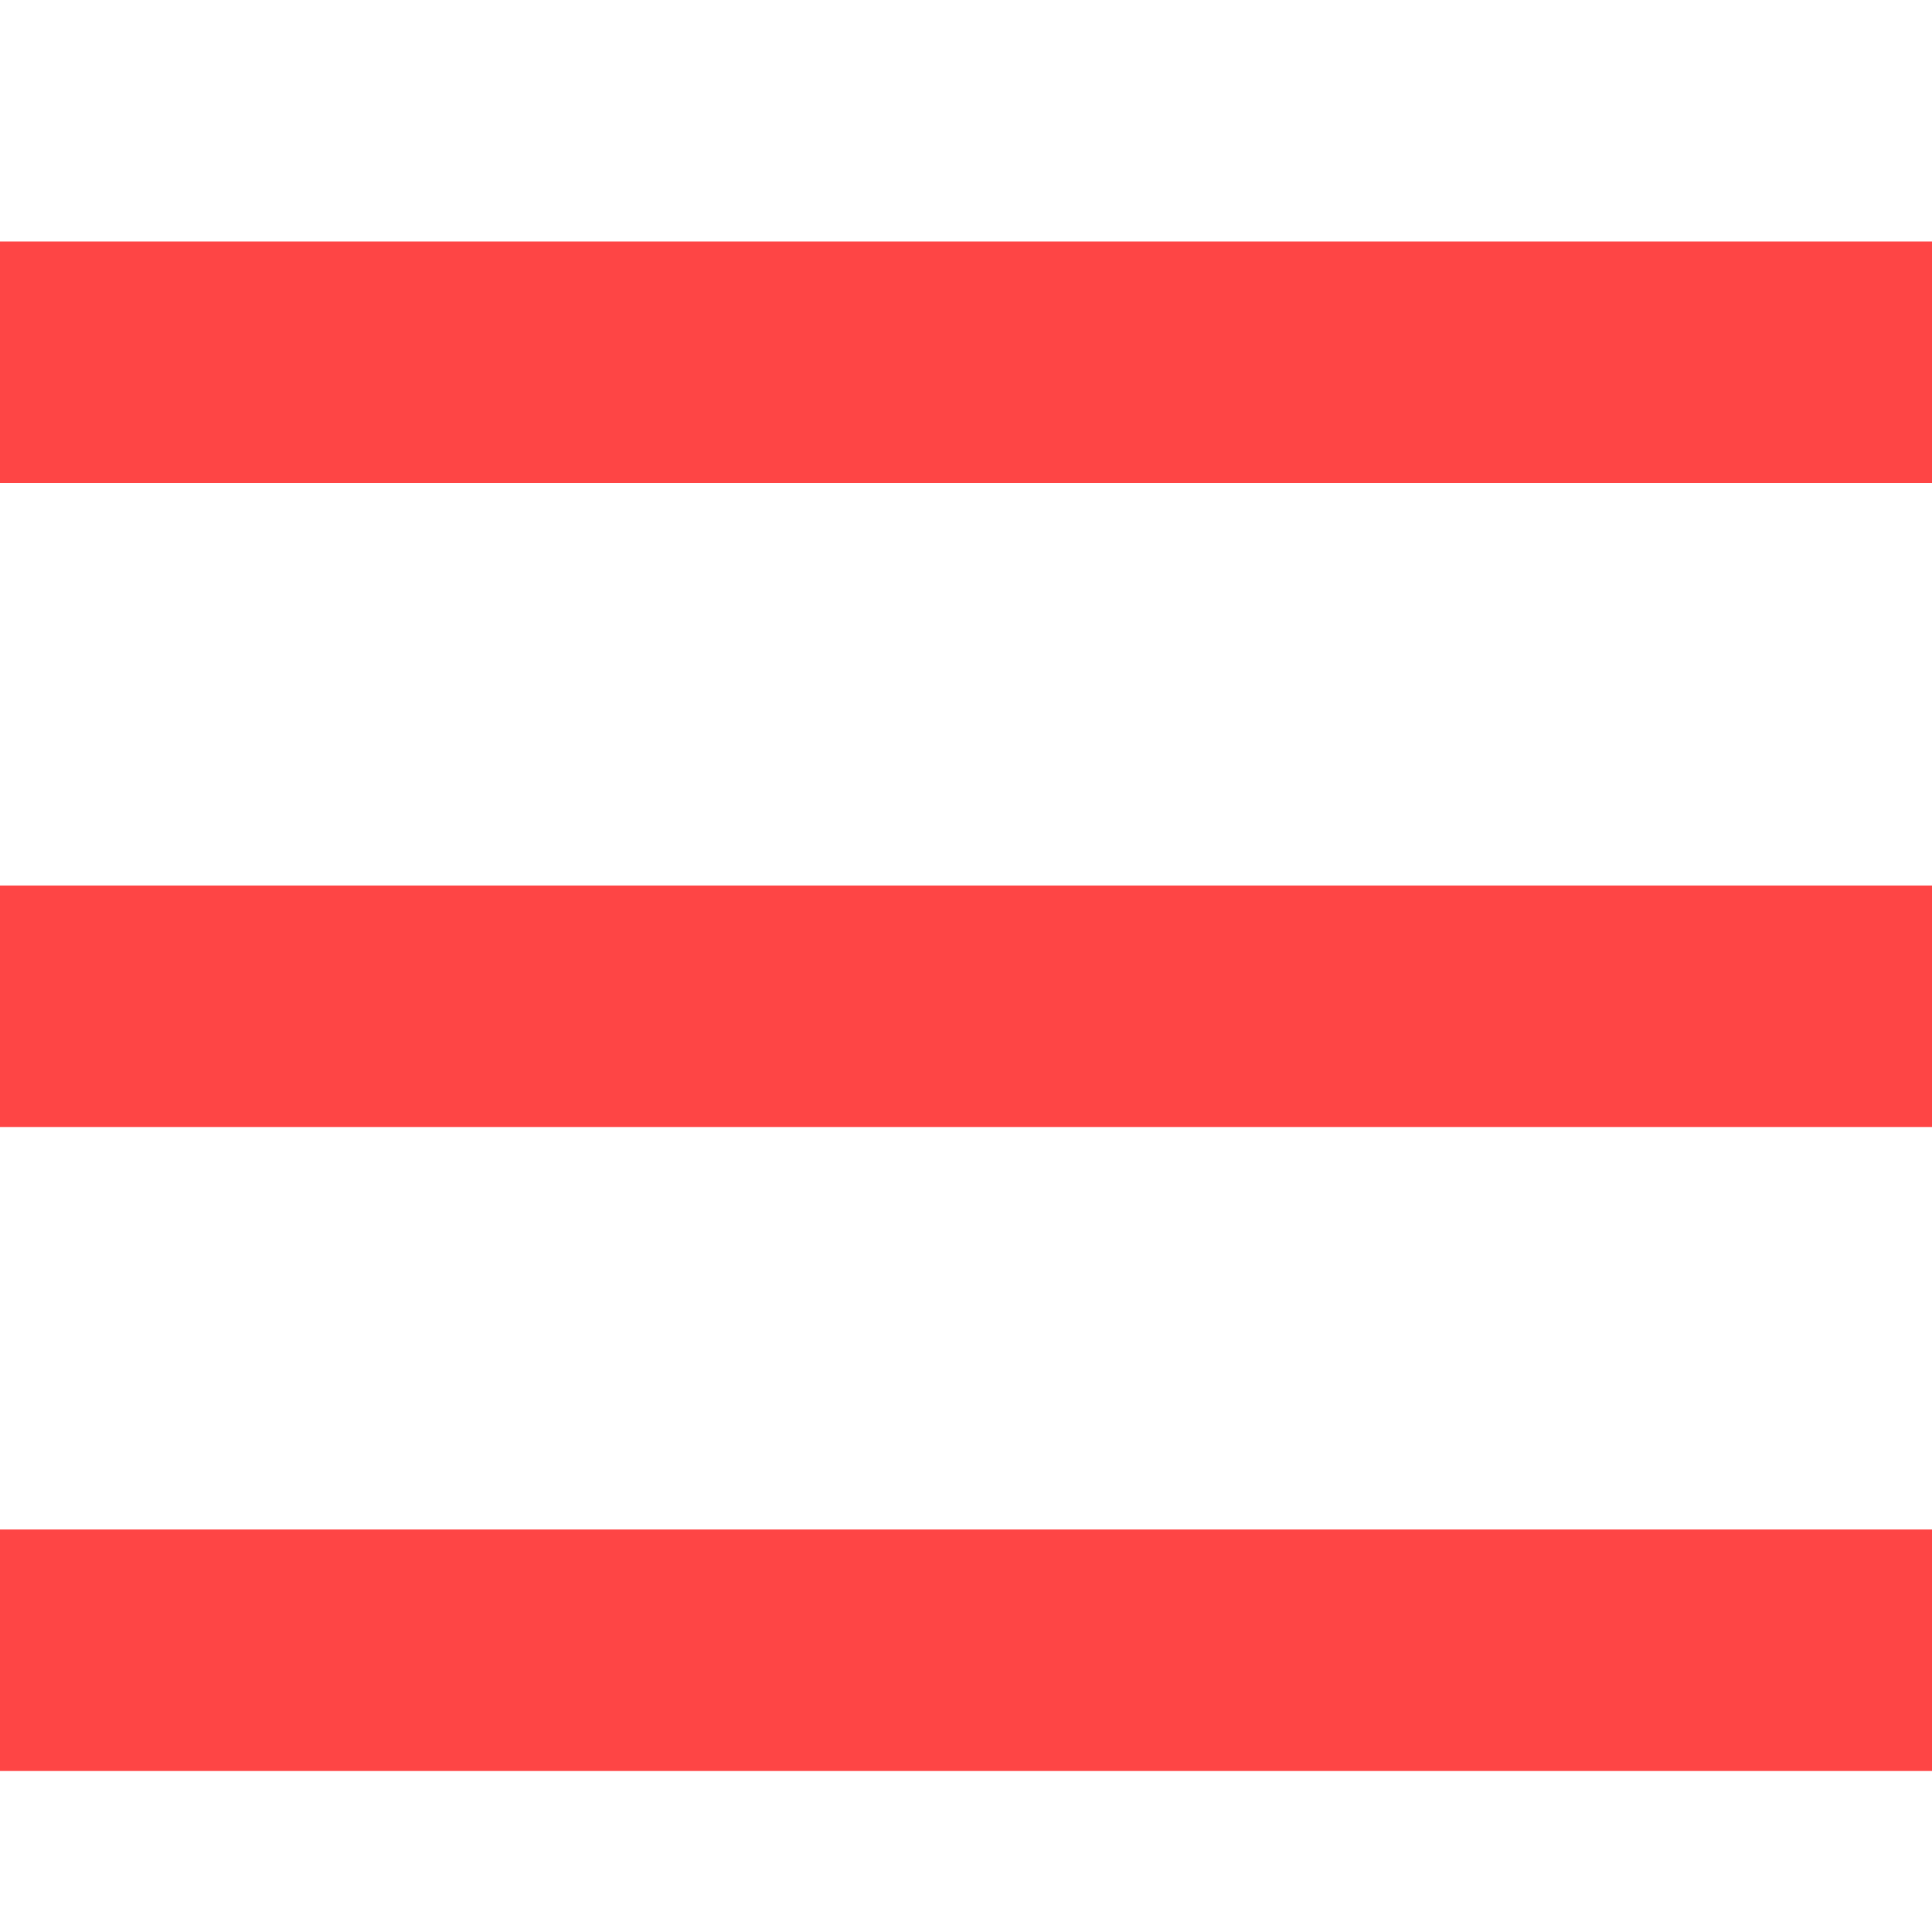 <svg width="24" height="24" viewBox="0 0 24 24" fill="none" xmlns="http://www.w3.org/2000/svg">
<rect y="3" width="24" height="3" fill="#fe4545"/>
<rect y="11" width="24" height="3" fill="#fe4545"/>
<rect y="19" width="24" height="3" fill="#fe4545"/>
</svg>
